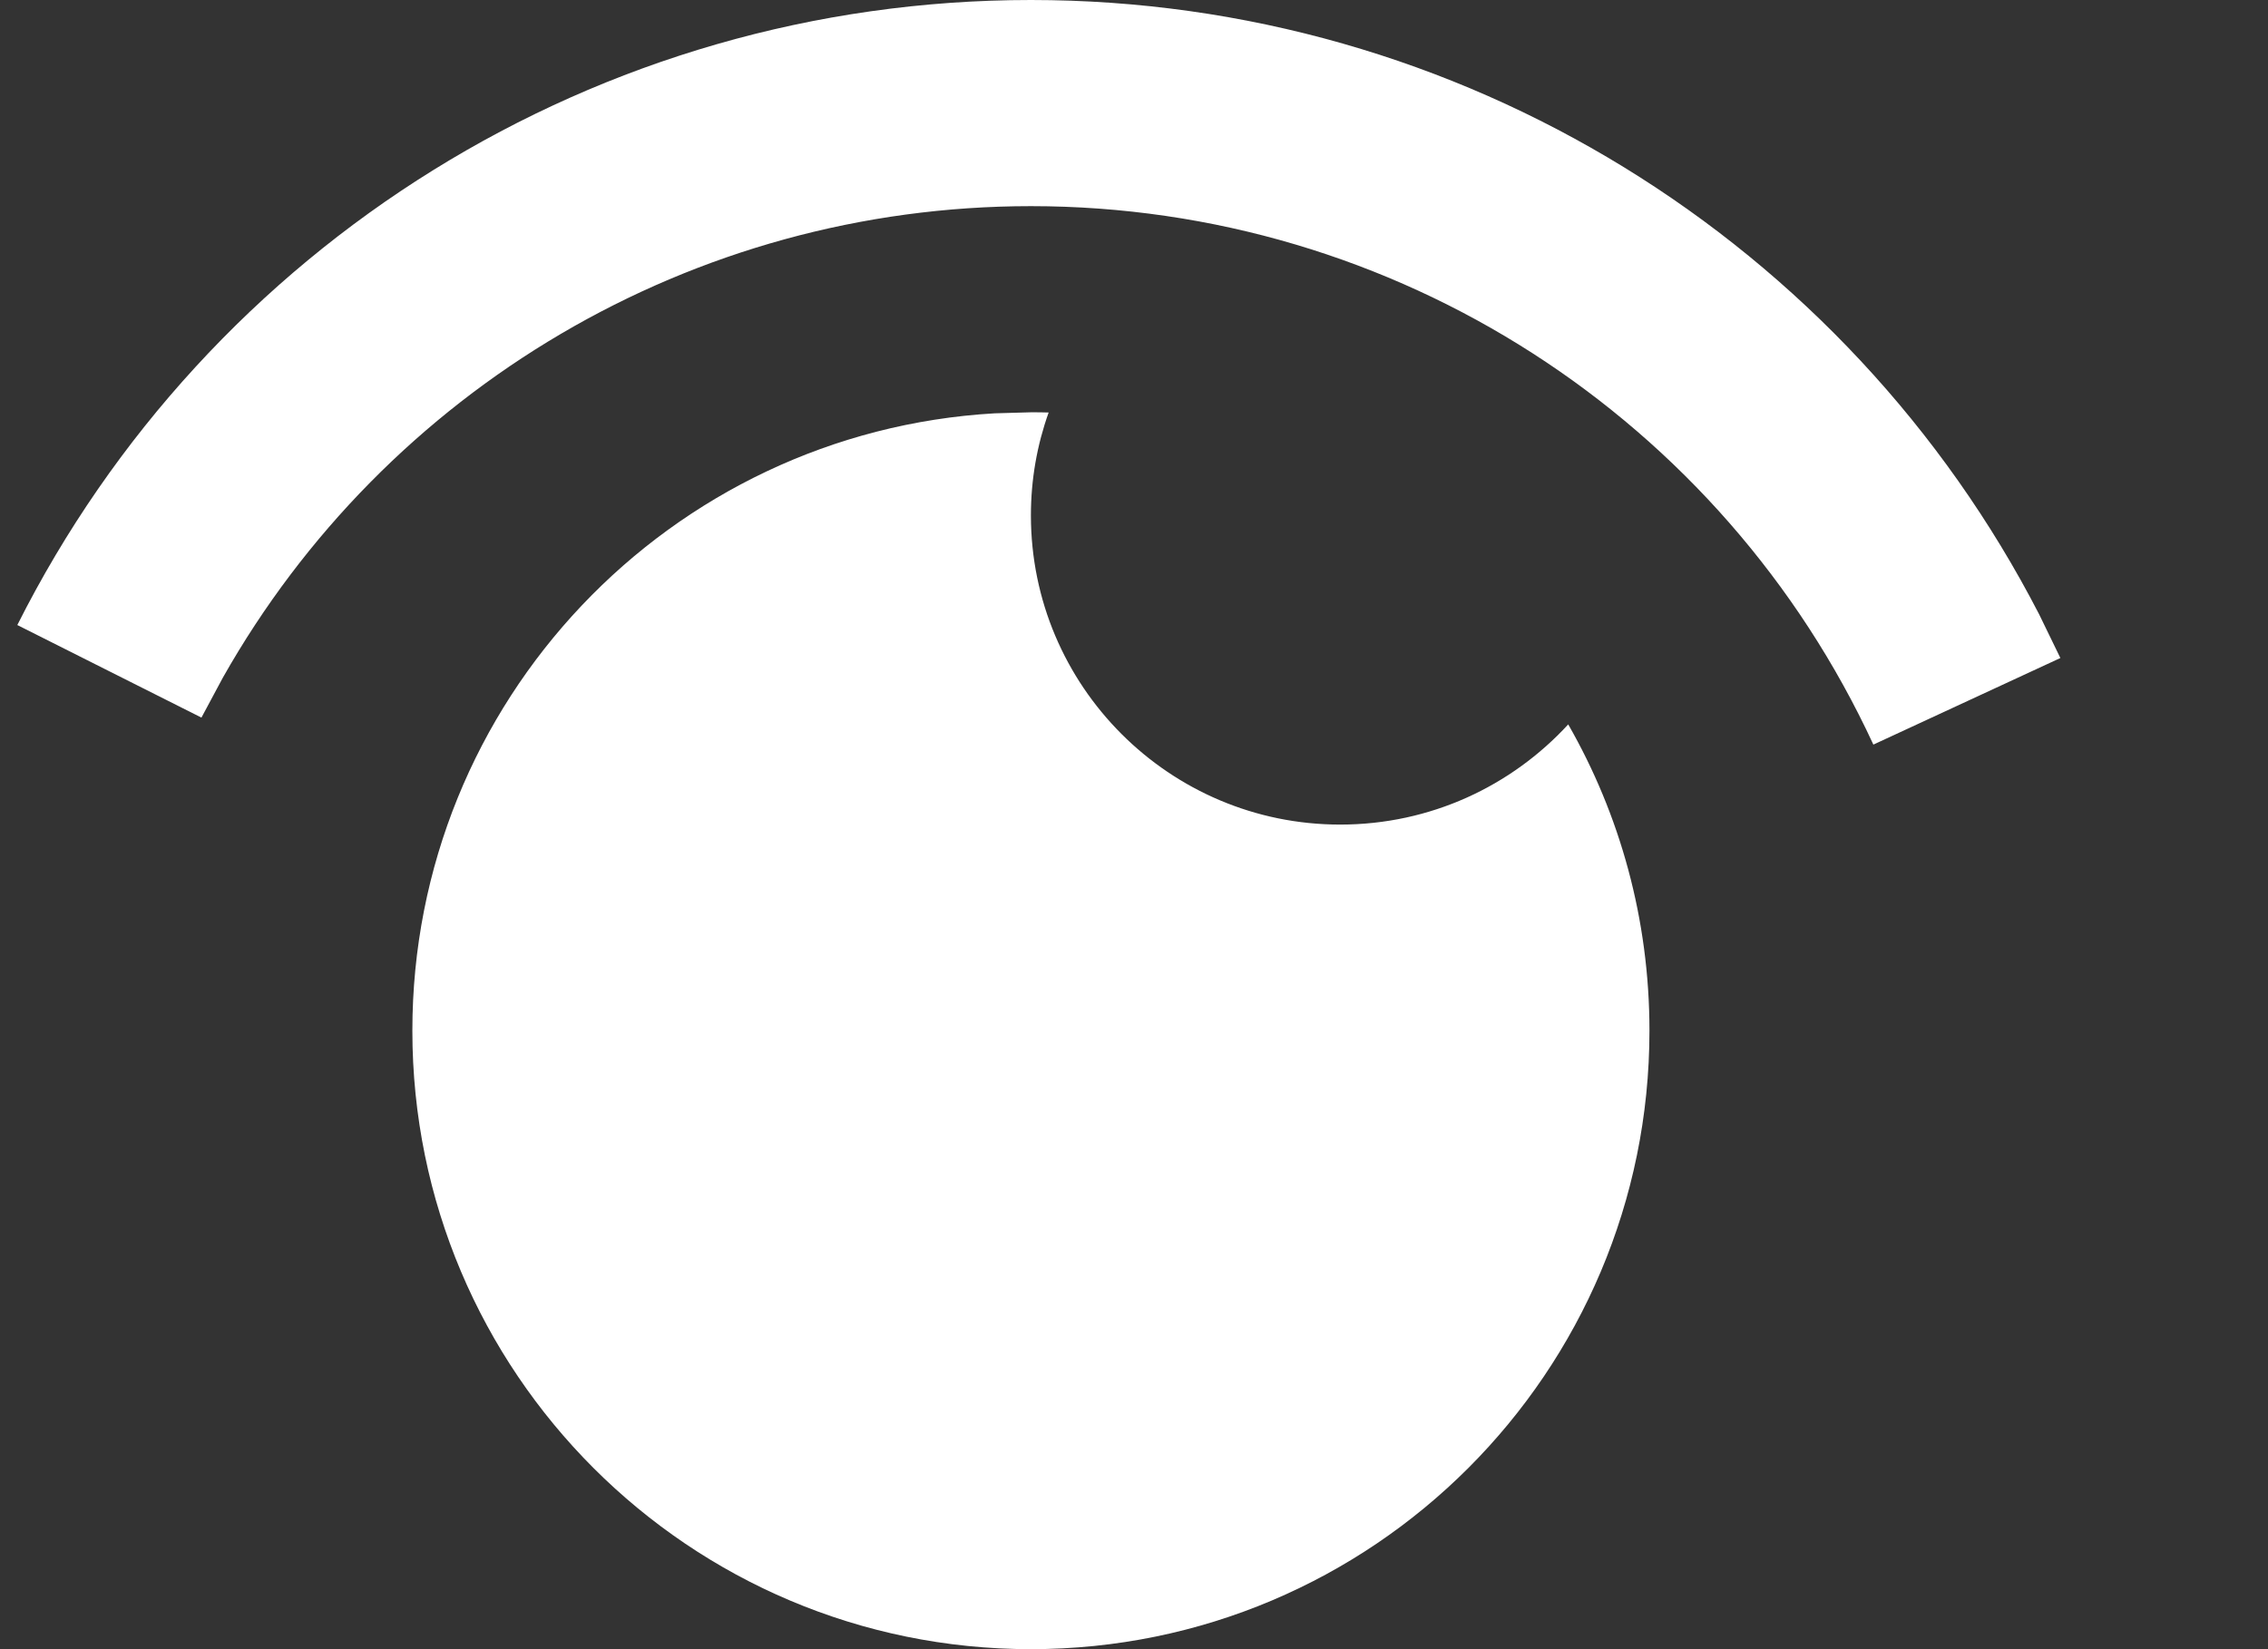 <svg width="11" height="8" viewBox="0 0 11 8" fill="none" xmlns="http://www.w3.org/2000/svg">
<rect x="0" y="0" width="11" height="8" fill="#333333" stroke="none"/>
<path fill-rule="evenodd" clip-rule="evenodd" d="M5.086 2.001C5.03 2.158 5 2.325 5 2.5C5 3.328 5.672 4 6.5 4C6.938 4 7.331 3.813 7.606 3.514C7.857 3.952 8 4.459 8 5C8 6.657 6.657 8 5 8C3.343 8 2 6.657 2 5C2 3.402 3.249 2.096 4.824 2.005L5 2C5.029 2 5.057 2 5.086 2.001ZM5 0C7.084 0 8.956 1.17 9.89 2.98L9.993 3.192L9.086 3.612C8.355 2.032 6.771 1 5 1C3.356 1 1.871 1.89 1.081 3.287L0.977 3.481L0.084 3.032C1.011 1.189 2.899 0 5 0Z" fill="white"/>
</svg>
